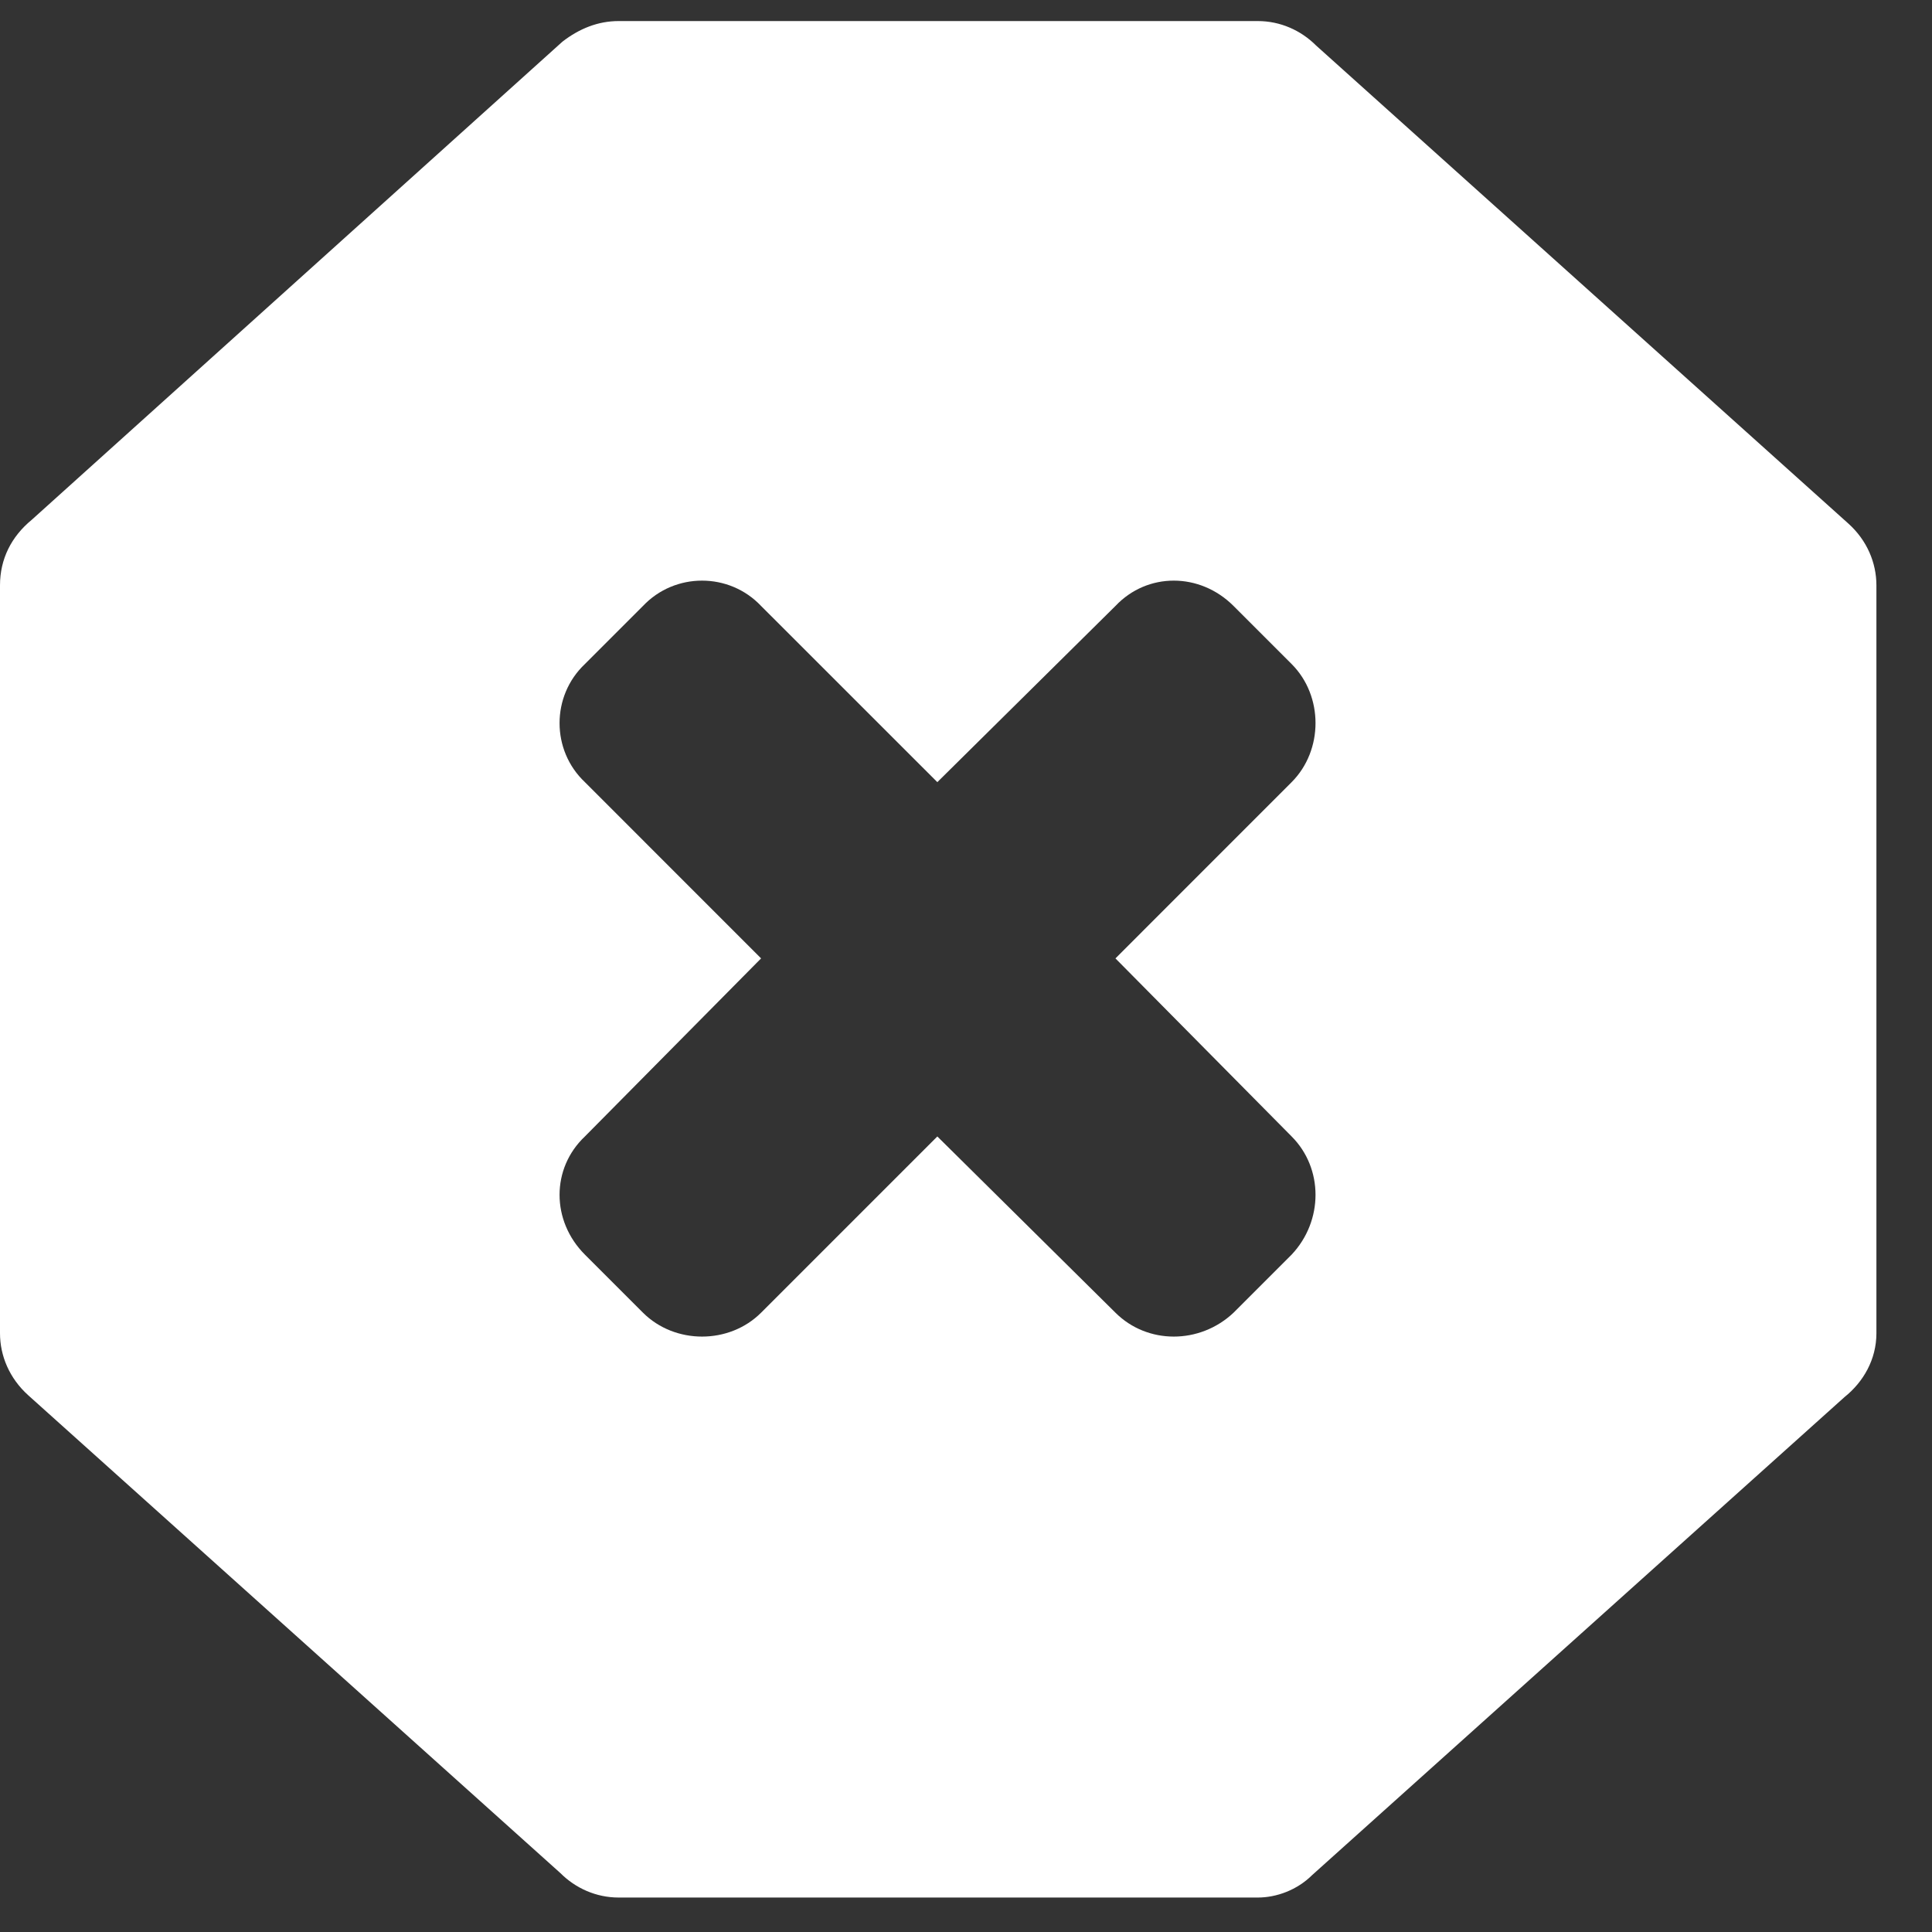 <svg width="31" height="31" viewBox="0 0 31 31" fill="none" xmlns="http://www.w3.org/2000/svg">
<rect x="0" y="0" width="31" height="31" fill="#333333" stroke="none"/>
<path fill-rule="evenodd" clip-rule="evenodd" d="M0 9.392V21.393C0 21.754 0.151 22.115 0.451 22.386L8.993 30.056C9.234 30.297 9.565 30.447 9.926 30.447H20.183C20.483 30.447 20.814 30.326 21.055 30.086L29.597 22.416C29.898 22.175 30.108 21.814 30.108 21.393V9.392C30.108 9.031 29.958 8.67 29.657 8.4L21.116 0.729C20.875 0.488 20.544 0.338 20.183 0.338H9.926C9.596 0.338 9.295 0.459 9.024 0.669L0.511 8.339C0.181 8.61 0 8.971 0 9.392ZM9.385 12.55C8.843 12.039 8.843 11.167 9.385 10.655L10.317 9.723C10.829 9.181 11.7 9.181 12.212 9.723L15.04 12.55L17.898 9.723C18.409 9.181 19.251 9.181 19.793 9.723L20.725 10.655C21.236 11.166 21.236 12.038 20.725 12.55L17.898 15.378L20.725 18.235C21.236 18.747 21.236 19.589 20.725 20.131L19.793 21.063C19.251 21.574 18.41 21.574 17.898 21.063L15.04 18.235L12.212 21.063C11.701 21.574 10.829 21.574 10.317 21.063L9.385 20.131C8.843 19.589 8.843 18.747 9.385 18.235L12.212 15.378L9.385 12.55Z" fill="white"/>
</svg>
